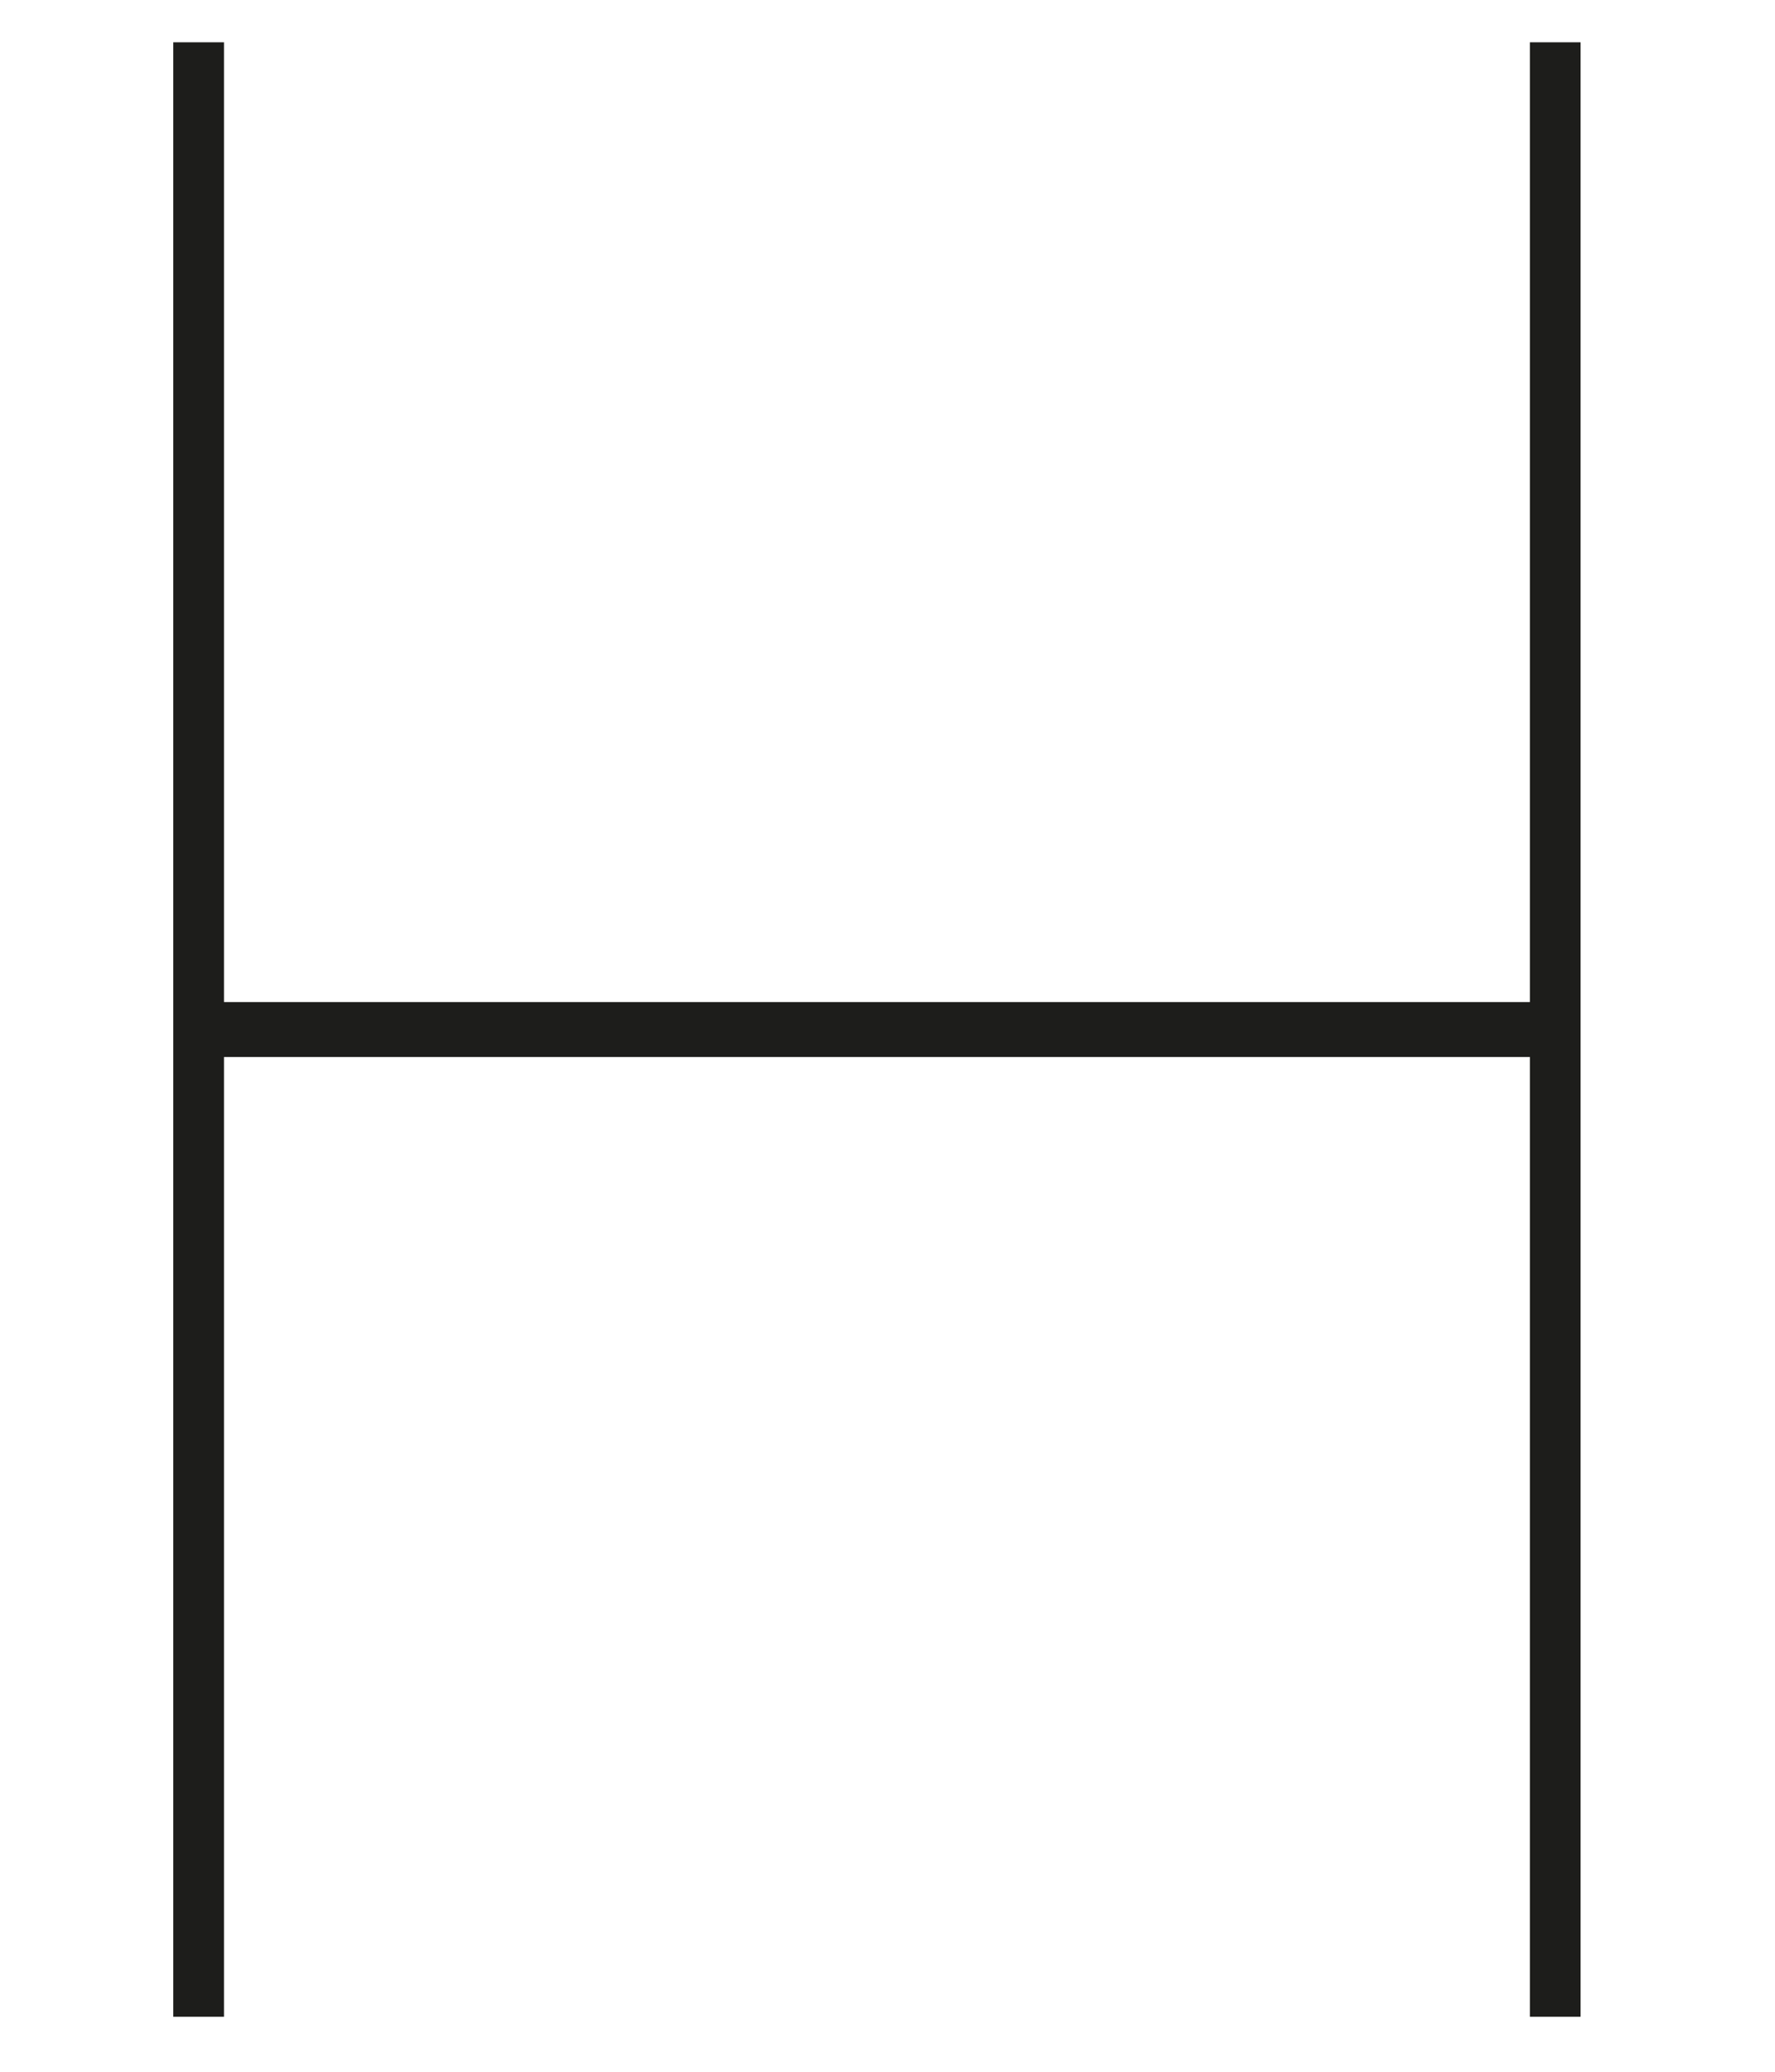 <?xml version="1.0" encoding="utf-8"?>
<!-- Generator: Adobe Illustrator 25.0.1, SVG Export Plug-In . SVG Version: 6.00 Build 0)  -->
<svg version="1.1" id="Layer_1" xmlns="http://www.w3.org/2000/svg" xmlns:xlink="http://www.w3.org/1999/xlink" x="0px" y="0px"
	 viewBox="0 0 42 49" style="enable-background:new 0 0 42 49;" xml:space="preserve">
<style type="text/css">
	.st0{clip-path:url(#SVGID_2_);}
	.st1{clip-path:url(#SVGID_4_);fill:#FFFFFF;}
	.st2{clip-path:url(#SVGID_6_);fill:#1D1D1B;}
	.st3{clip-path:url(#SVGID_8_);fill:#1D1D1B;}
	.st4{clip-path:url(#SVGID_10_);fill:#1D1D1B;}
</style>
<g>
	<defs>
		<polygon id="SVGID_1_" points="33.2,47.7 33.2,27.9 8.8,27.9 8.8,47.7 1,47.7 1,1 8.8,1 8.8,20.6 33.2,20.6 33.2,1.6 33.2,1 41,1 
			41,47.7 		"/>
	</defs>
	<clipPath id="SVGID_2_">
		<use xlink:href="#SVGID_1_"  style="overflow:visible;"/>
	</clipPath>
	<g class="st0">
		<defs>
			<rect id="SVGID_3_" x="-232.8" y="-36.7" width="1870.6" height="6344.5"/>
		</defs>
		<clipPath id="SVGID_4_">
			<use xlink:href="#SVGID_3_"  style="overflow:visible;"/>
		</clipPath>
		<rect x="-5.5" y="-5.5" class="st1" width="53" height="59.6"/>
	</g>
</g>
<g>
	<defs>
		<rect id="SVGID_5_" x="4.1" y="1" width="1.2" height="46.7"/>
	</defs>
	<clipPath id="SVGID_6_">
		<use xlink:href="#SVGID_5_"  style="overflow:visible;"/>
	</clipPath>
	<rect x="-2.4" y="-5.5" class="st2" width="14.2" height="59.6"/>
</g>
<g>
	<defs>
		<rect id="SVGID_7_" x="36.2" y="1" width="1.2" height="46.7"/>
	</defs>
	<clipPath id="SVGID_8_">
		<use xlink:href="#SVGID_7_"  style="overflow:visible;"/>
	</clipPath>
	<rect x="29.7" y="-5.5" class="st3" width="14.2" height="59.6"/>
</g>
<g>
	<defs>
		<rect id="SVGID_9_" x="5.2" y="23.7" width="32.1" height="1.3"/>
	</defs>
	<clipPath id="SVGID_10_">
		<use xlink:href="#SVGID_9_"  style="overflow:visible;"/>
	</clipPath>
	<rect x="-1.3" y="17.2" class="st4" width="45.1" height="14.2"/>
</g>
</svg>
